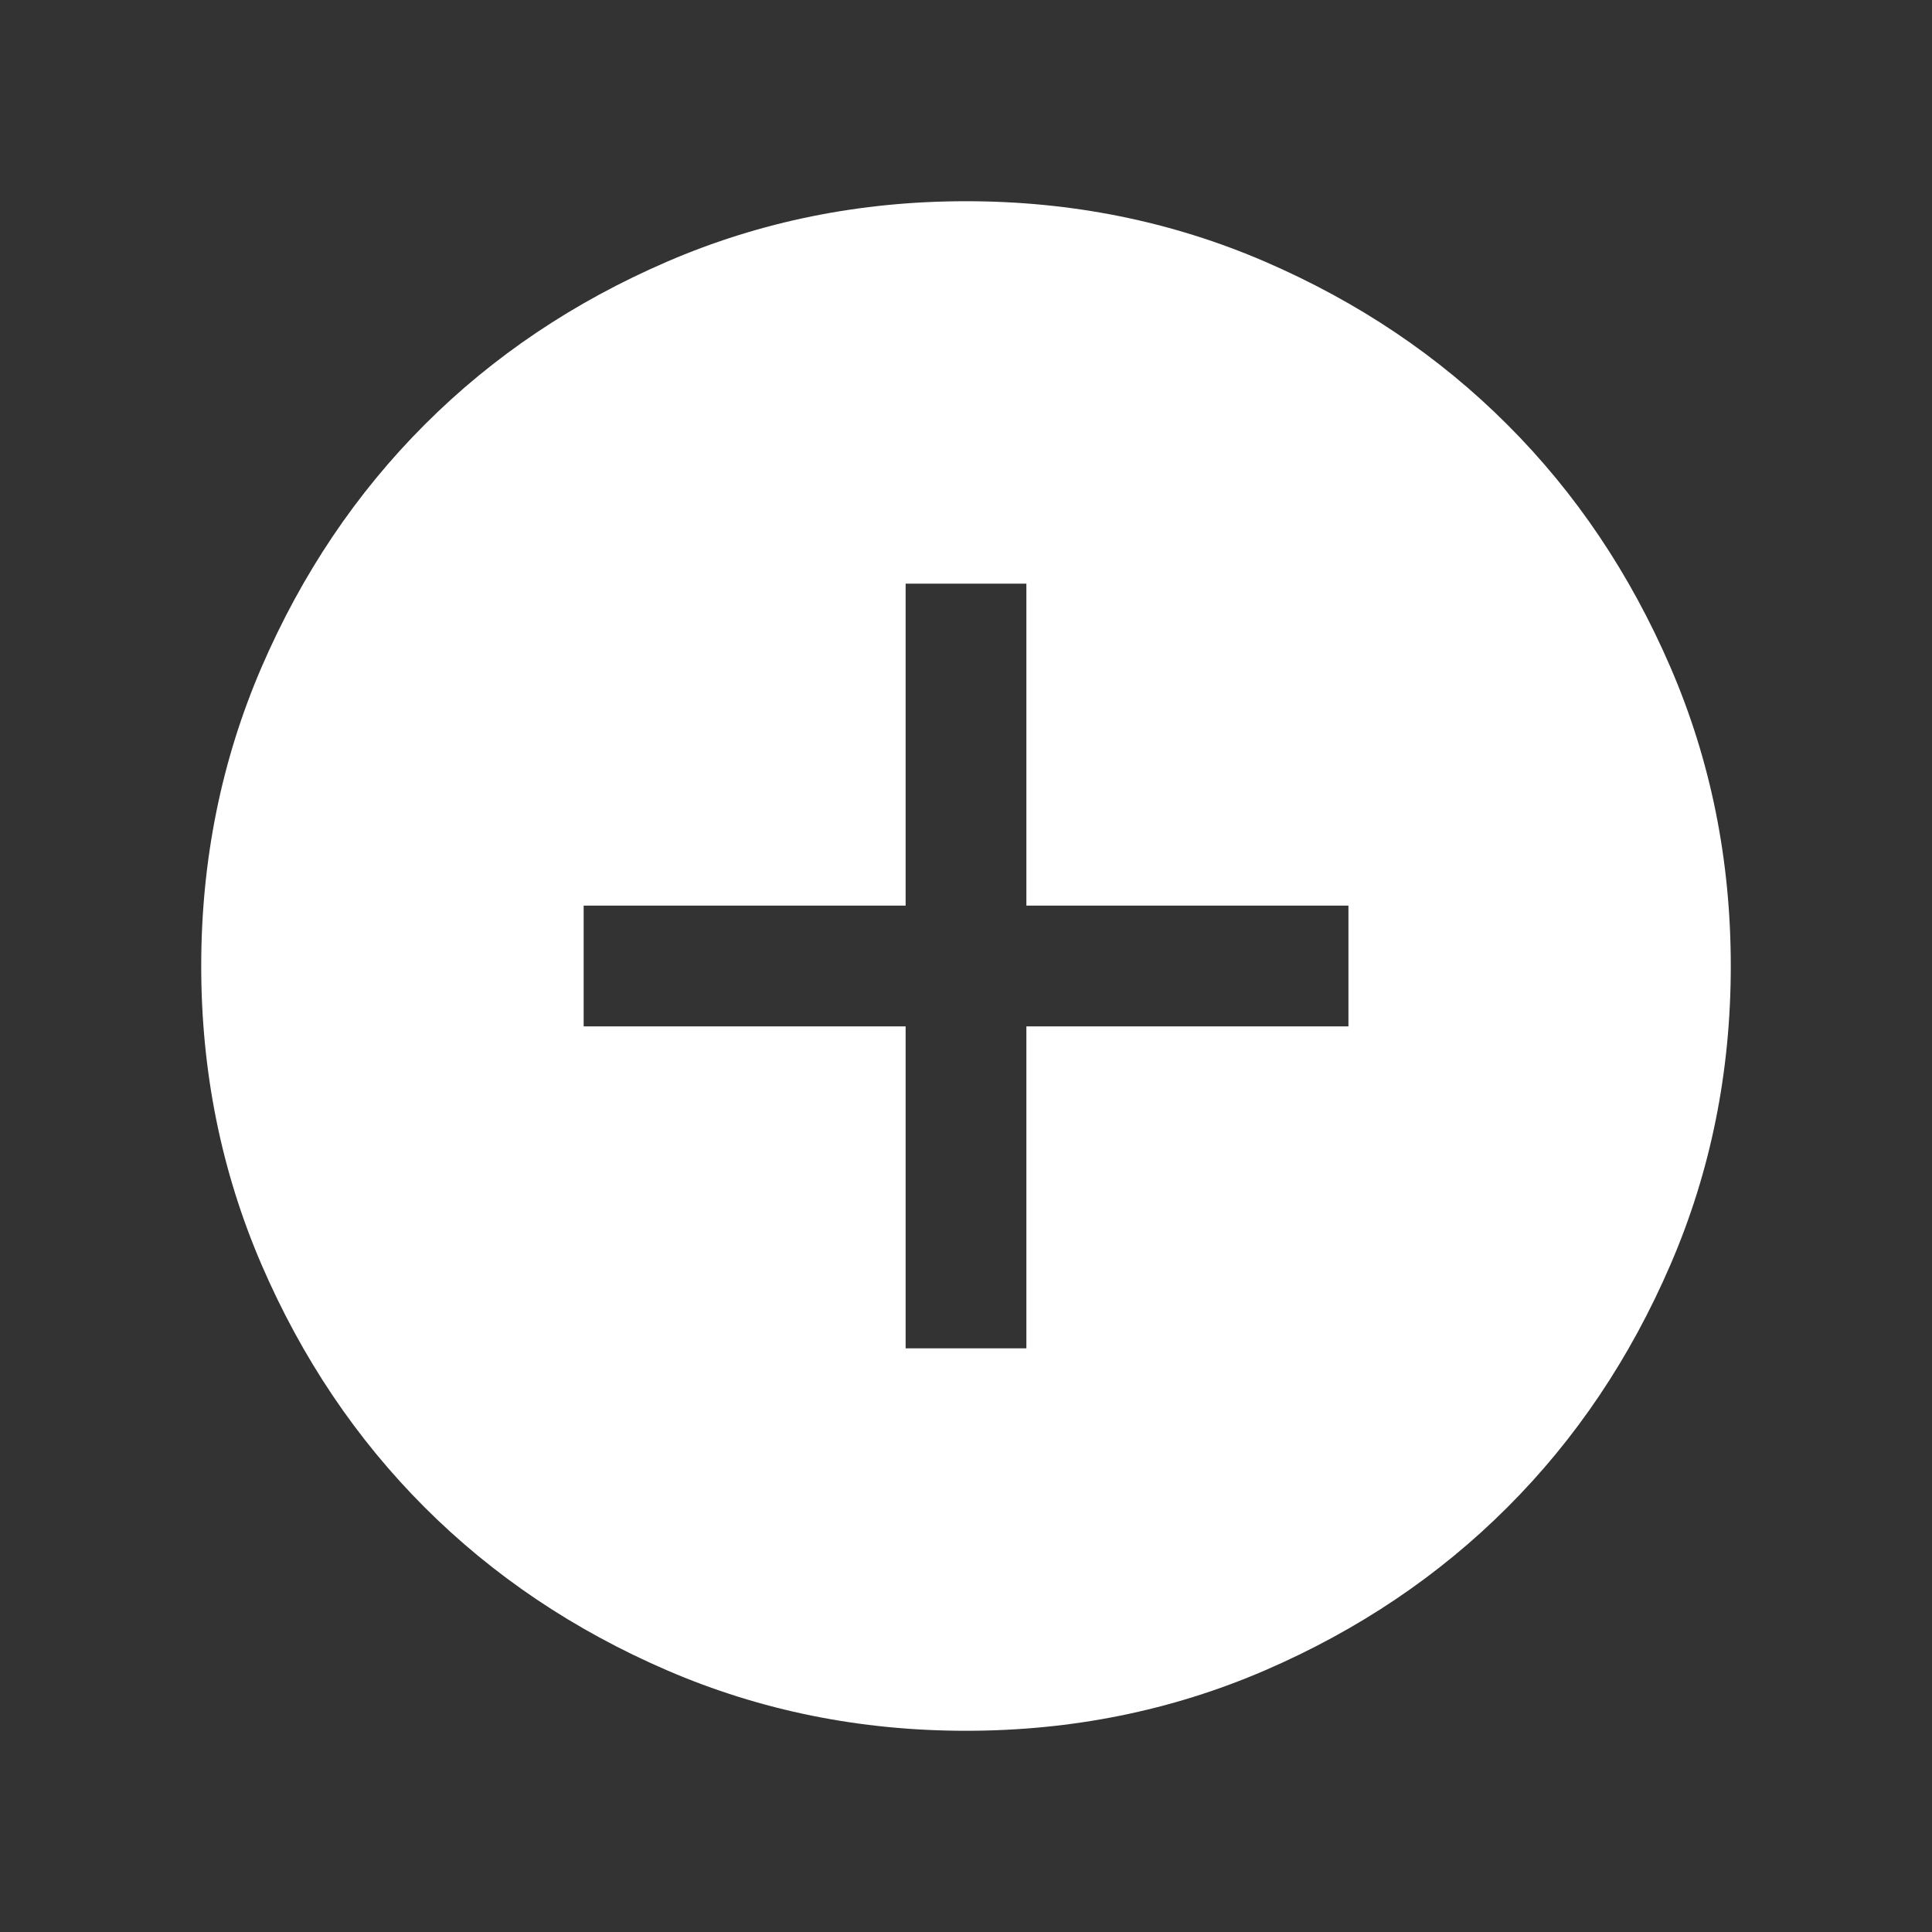<svg width="20" height="20" viewBox="0 0 20 20" fill="none" xmlns="http://www.w3.org/2000/svg">
<rect x="0" y="0" width="20" height="20" fill="#333333" stroke="none"/>
<path d="M9.375 13.958H10.625V10.625H13.959V9.375H10.625V6.042H9.375V9.375H6.042V10.625H9.375V13.958ZM10 17.917C8.903 17.917 7.872 17.708 6.907 17.292C5.941 16.875 5.104 16.312 4.396 15.604C3.688 14.896 3.125 14.059 2.708 13.093C2.292 12.128 2.083 11.097 2.083 10C2.083 8.903 2.292 7.871 2.708 6.906C3.125 5.941 3.688 5.104 4.396 4.396C5.104 3.687 5.941 3.125 6.907 2.708C7.872 2.292 8.903 2.083 10 2.083C11.097 2.083 12.129 2.292 13.094 2.708C14.059 3.125 14.896 3.687 15.604 4.396C16.313 5.104 16.875 5.941 17.292 6.906C17.709 7.871 17.917 8.903 17.917 10C17.917 11.097 17.709 12.128 17.292 13.093C16.875 14.059 16.313 14.896 15.604 15.604C14.896 16.312 14.059 16.875 13.094 17.292C12.129 17.708 11.097 17.917 10 17.917Z" fill="white"/>
</svg>
